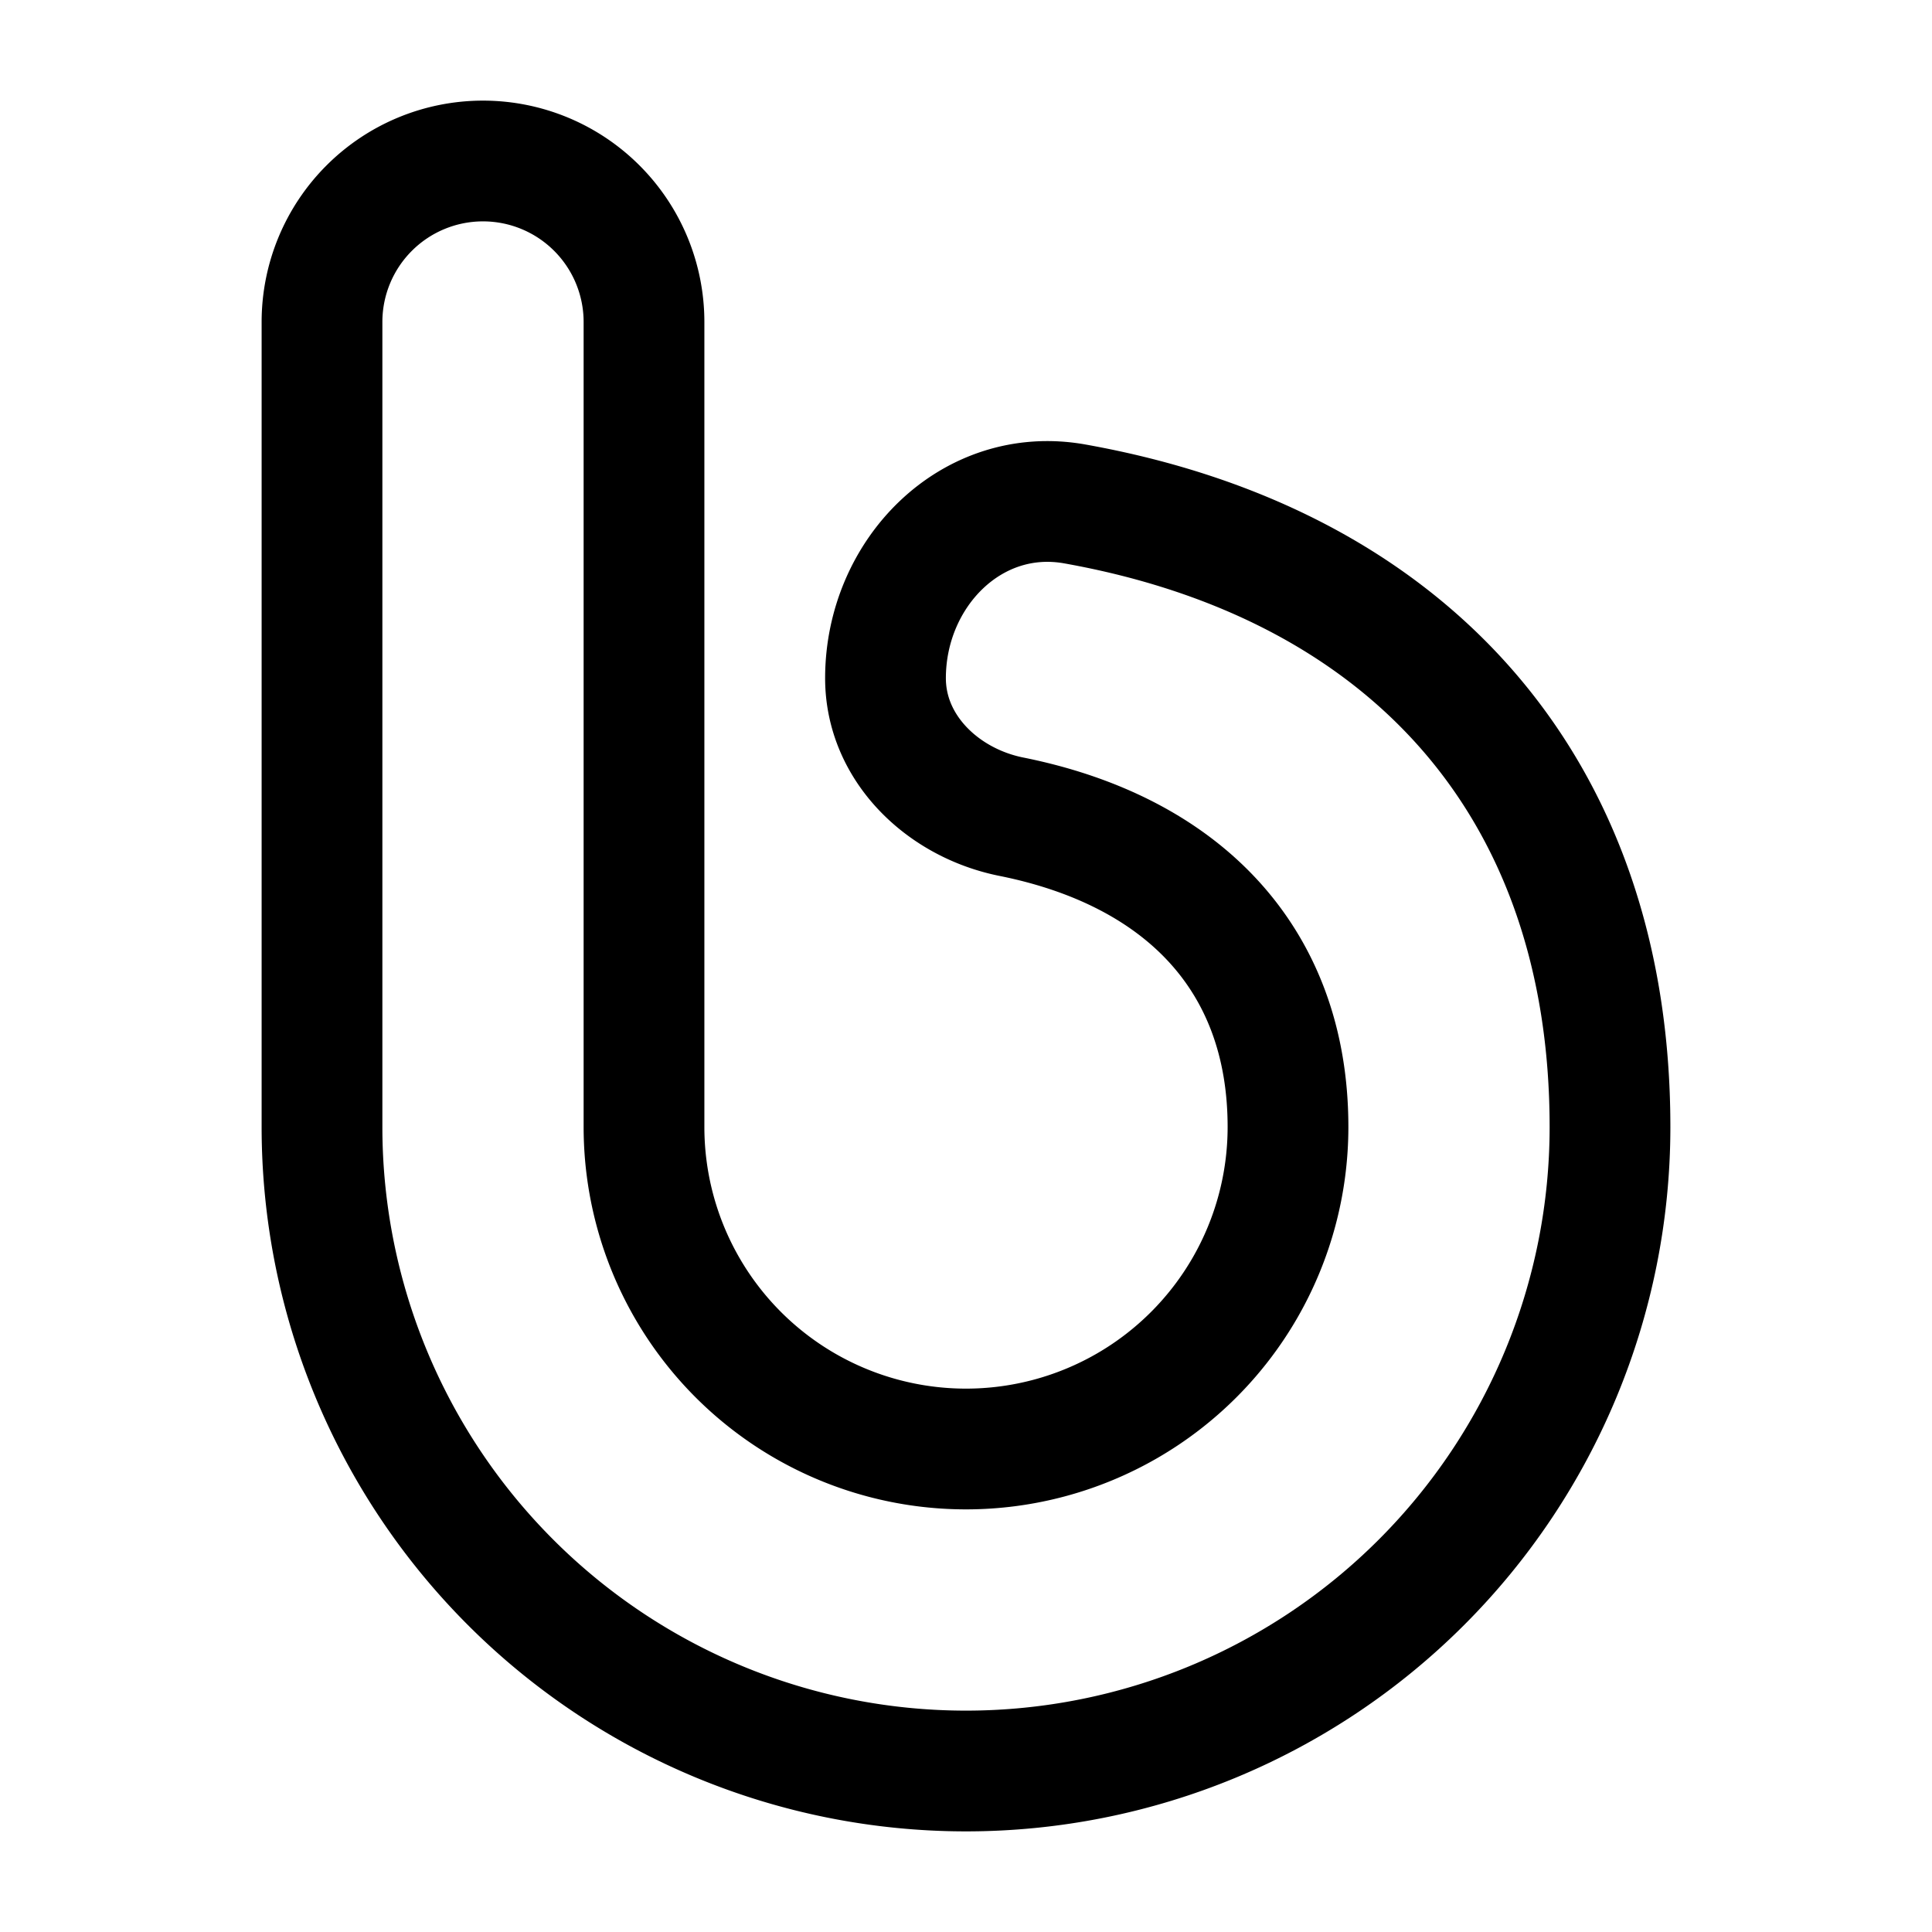 <svg xmlns="http://www.w3.org/2000/svg" width="1em" height="1em" viewBox="0 0 24 24"><path fill="none" stroke="currentColor" stroke-linecap="round" stroke-linejoin="round" stroke-width="1.5" d="M12 18a4 4 0 0 0 4-4c0-2.1-1.324-3.43-3.434-3.854C11.713 9.976 11 9.295 11 8.425c0-1.305 1.068-2.394 2.352-2.165C17.478 6.997 20 9.756 20 14a8 8 0 1 1-16 0V4a2 2 0 1 1 4 0v10a4 4 0 0 0 4 4" color="currentColor"/></svg>